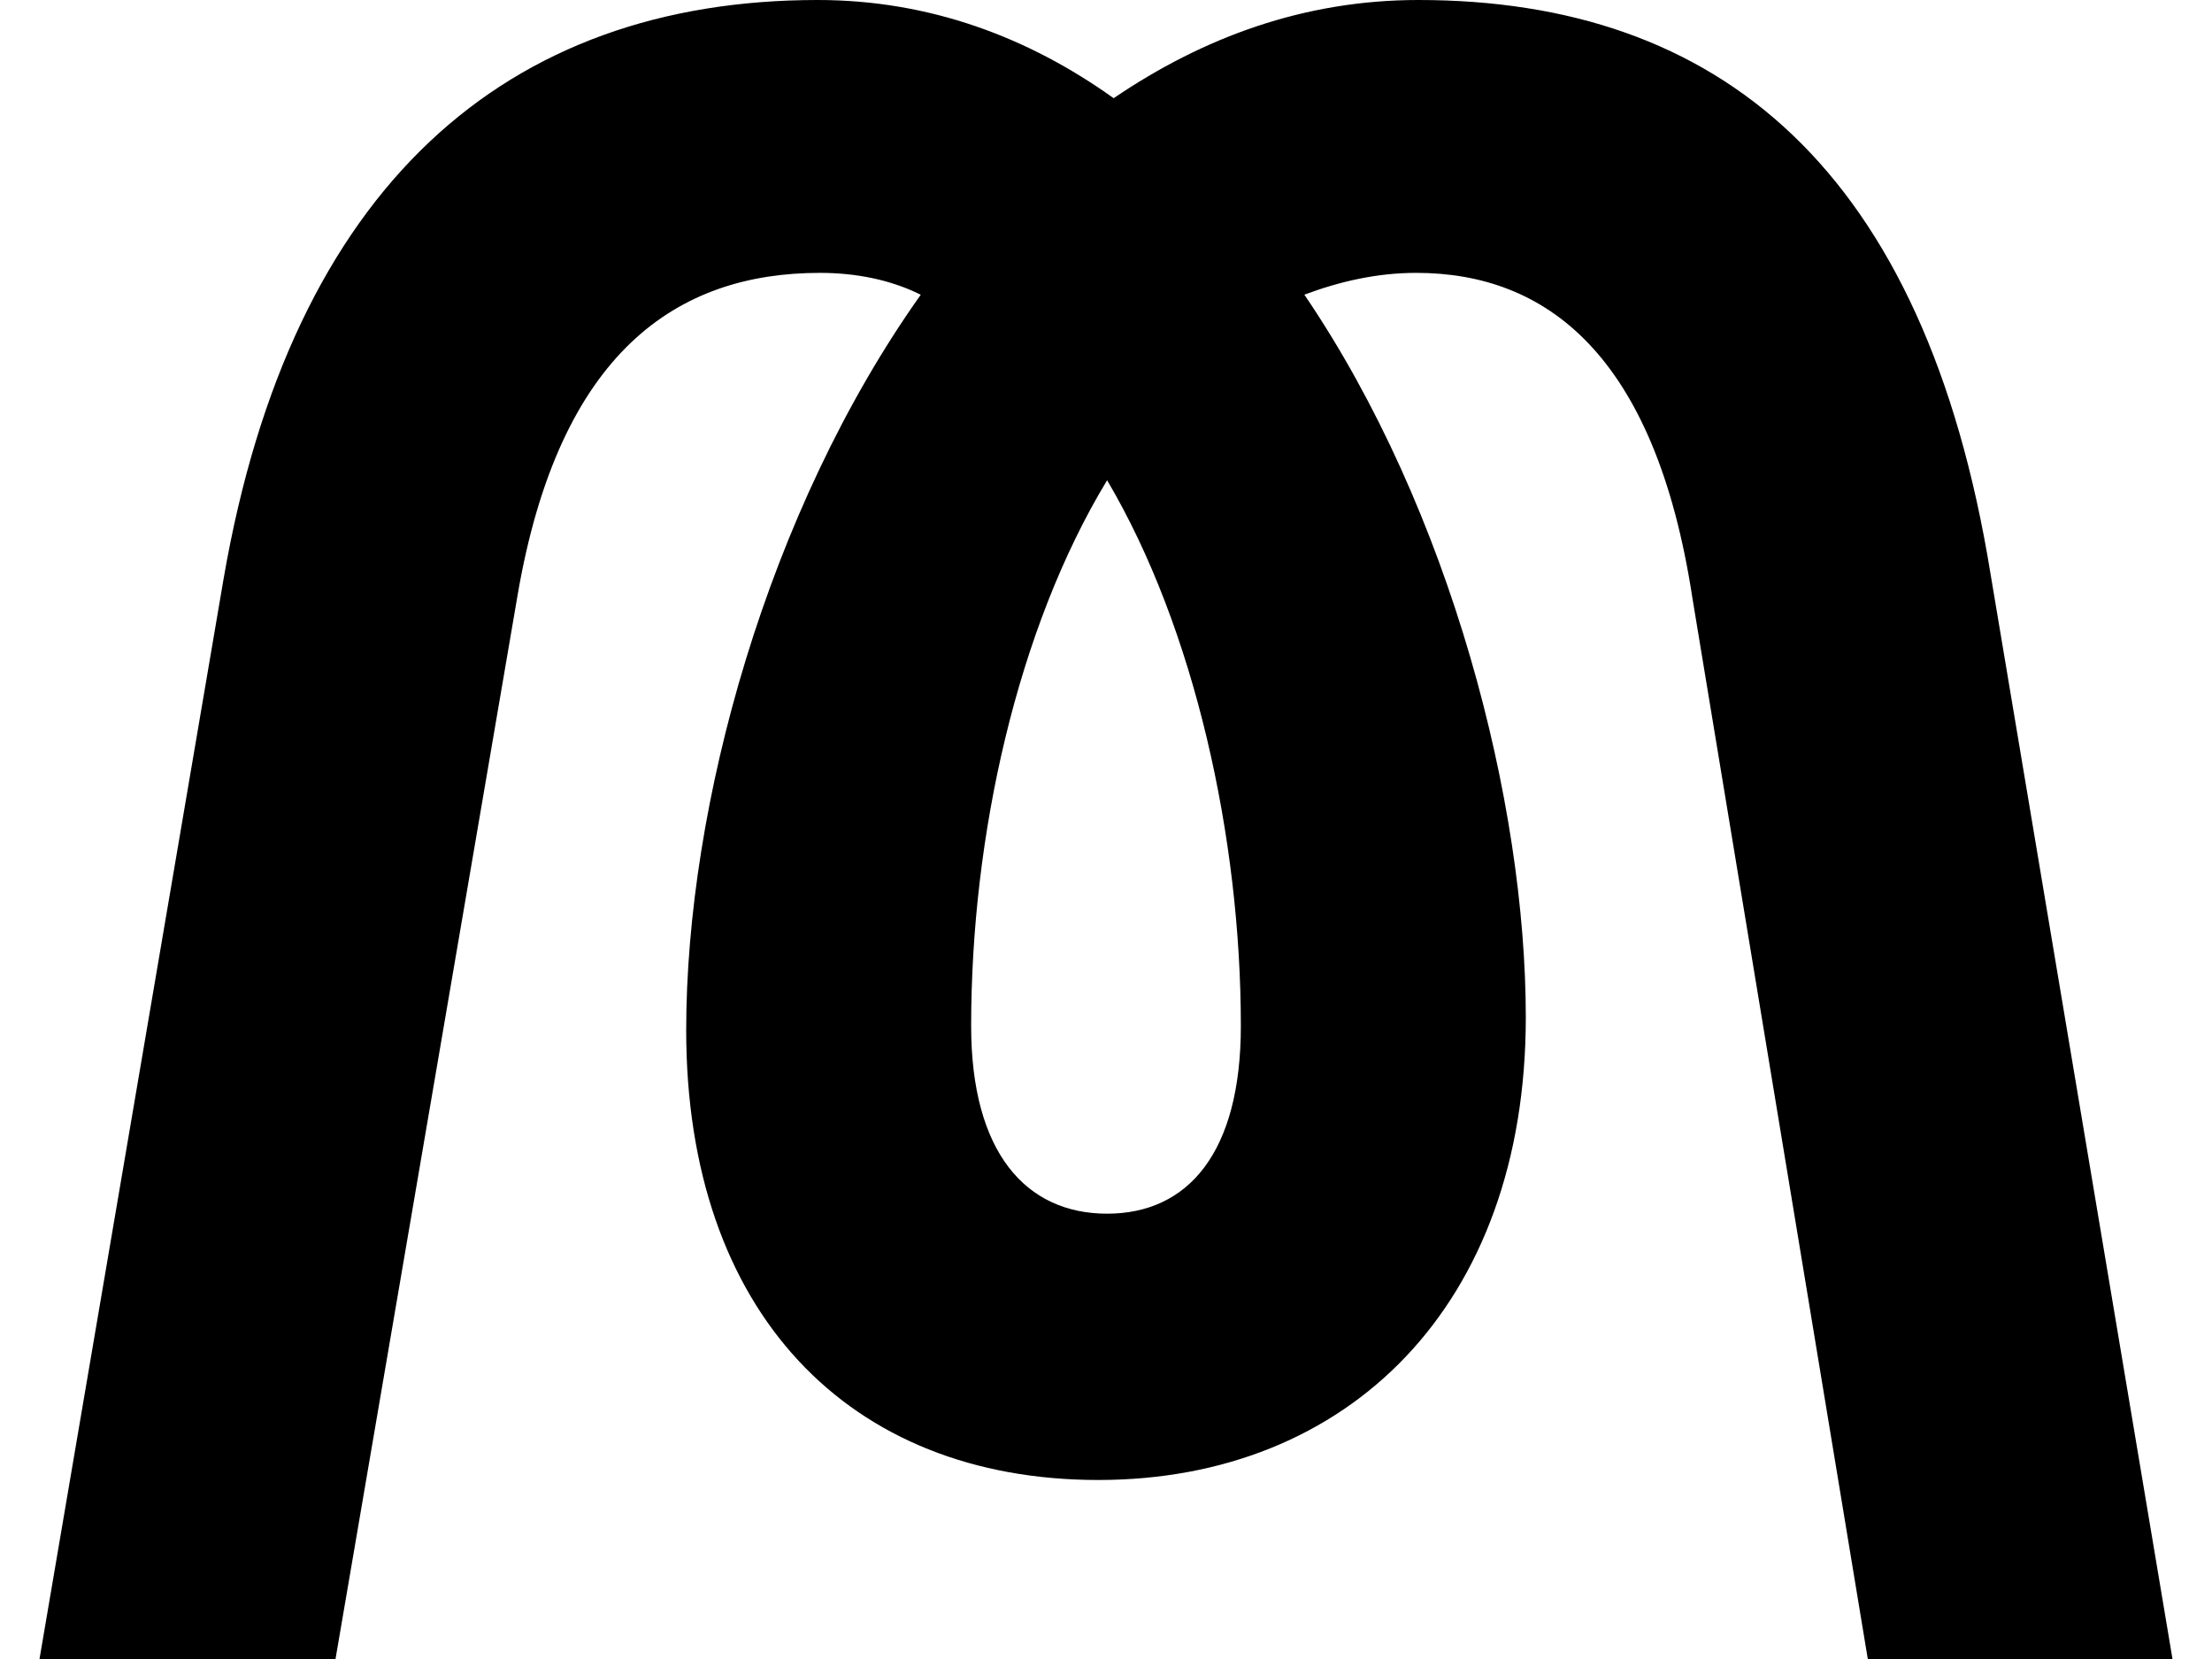 <svg width="28" height="21" viewBox="0 0 28 21" fill="none" xmlns="http://www.w3.org/2000/svg">
<g clip-path="url(#clip0_165_11794)">
<path d="M16.511 3.73C18.37 6.466 19.314 10.168 19.314 12.877C19.314 16.524 17.066 18.734 13.903 18.734C10.739 18.734 8.686 16.606 8.686 13.042C8.686 10.196 9.713 6.466 11.655 3.731C11.267 3.537 10.823 3.454 10.379 3.454C8.575 3.454 7.077 4.449 6.55 7.544L4.247 21H0.5L2.831 7.322C3.691 2.349 6.411 0 10.351 0C11.766 0 13.015 0.47 14.097 1.243C15.235 0.47 16.511 0 17.954 0C21.756 0 24.364 2.128 25.197 7.267L27.5 21H23.643L21.423 7.571C20.951 4.476 19.564 3.454 17.927 3.454C17.427 3.454 16.955 3.564 16.511 3.73ZM14.014 15.363C15.04 15.363 15.707 14.589 15.707 12.987C15.707 10.611 15.124 7.958 14.014 6.079C12.876 7.958 12.293 10.583 12.293 12.987C12.293 14.589 12.987 15.363 14.014 15.363Z" fill="black"/>
</g>
<defs>
<clipPath id="clip0_165_11794">
<rect width="27" height="21" fill="white" transform="translate(0.5)"/>
</clipPath>
</defs>
</svg>
